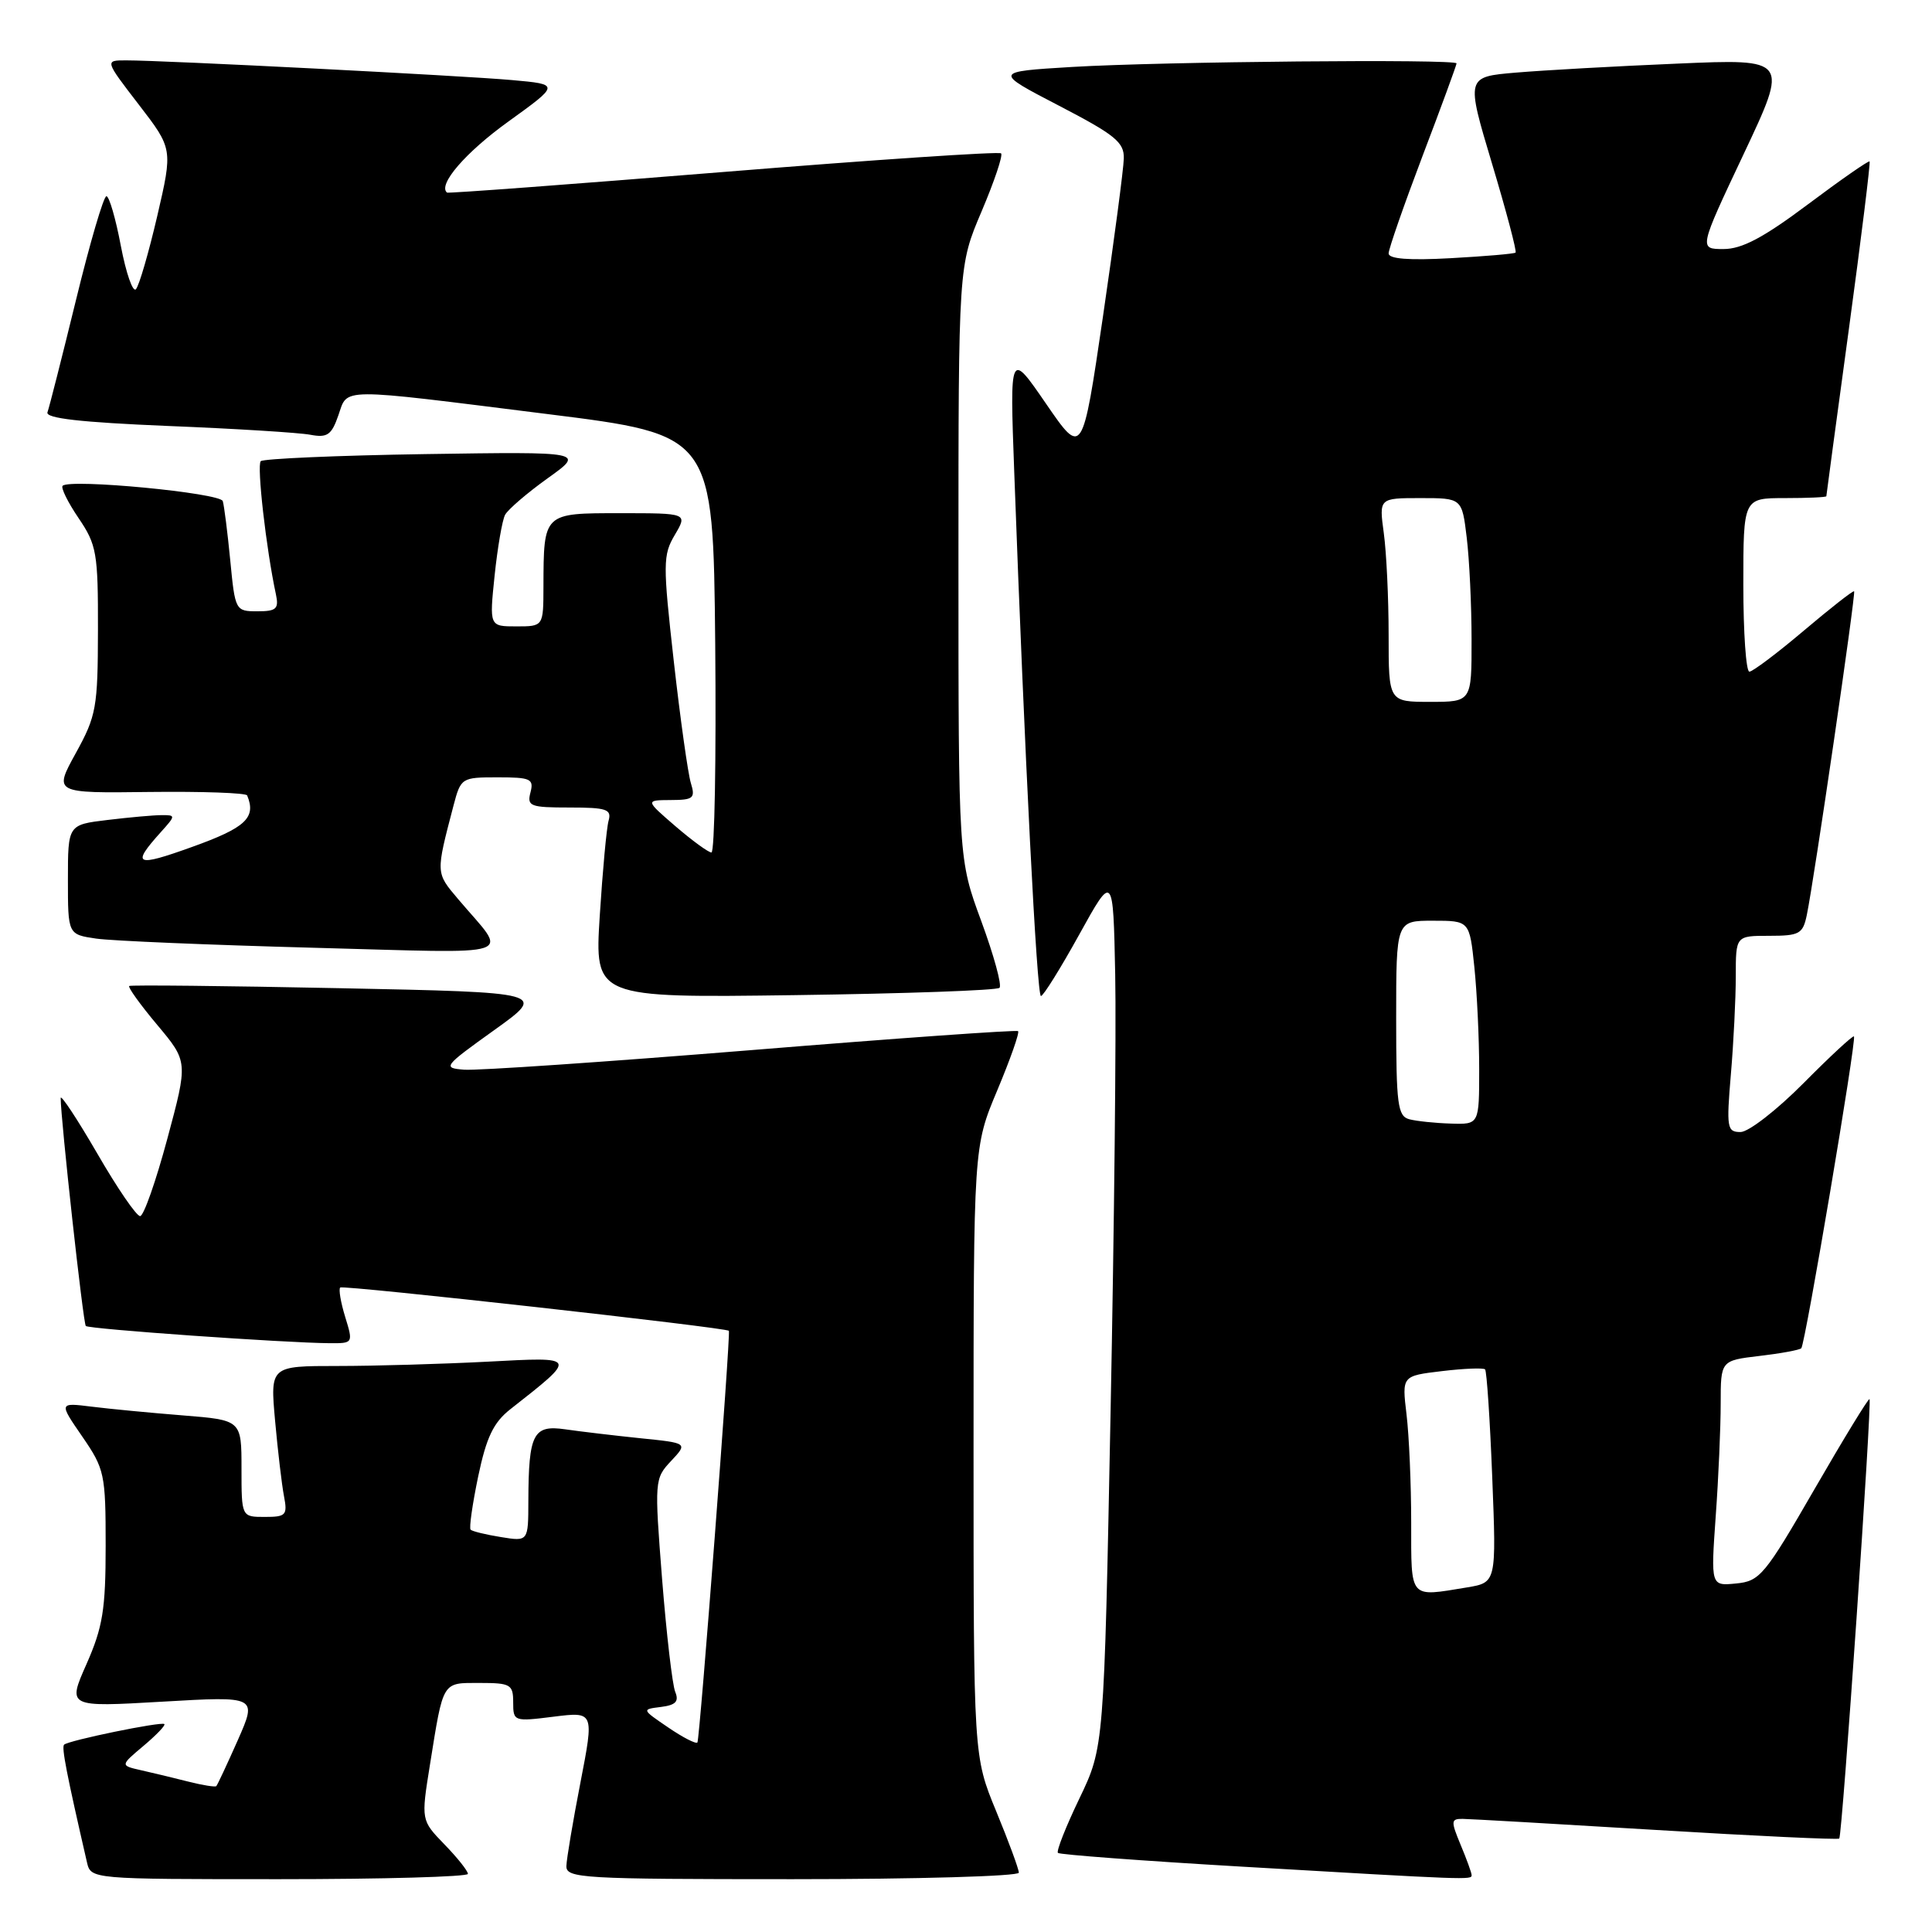 <?xml version="1.0" encoding="UTF-8" standalone="no"?>
<!DOCTYPE svg PUBLIC "-//W3C//DTD SVG 1.1//EN" "http://www.w3.org/Graphics/SVG/1.1/DTD/svg11.dtd" >
<svg xmlns="http://www.w3.org/2000/svg" xmlns:xlink="http://www.w3.org/1999/xlink" version="1.1" viewBox="0 0 256 256">
 <g >
 <path fill="currentColor"
d=" M 62.00 248.30 C 62.00 247.91 60.60 246.15 58.89 244.39 C 55.79 241.19 55.79 241.19 56.97 233.84 C 58.77 222.62 58.54 223.00 63.57 223.00 C 67.66 223.00 68.00 223.20 68.00 225.57 C 68.00 228.10 68.10 228.13 73.36 227.47 C 78.73 226.80 78.73 226.80 76.92 236.15 C 75.92 241.29 75.08 246.29 75.05 247.25 C 75.00 248.88 77.08 249.00 105.00 249.00 C 121.50 249.00 135.00 248.61 135.00 248.14 C 135.00 247.66 133.65 244.00 132.00 240.00 C 129.00 232.72 129.00 232.72 129.00 192.34 C 129.00 151.95 129.00 151.95 132.15 144.46 C 133.88 140.33 135.12 136.81 134.90 136.63 C 134.68 136.45 118.75 137.58 99.50 139.15 C 80.25 140.71 63.15 141.88 61.50 141.74 C 58.61 141.51 58.75 141.32 65.48 136.50 C 72.46 131.50 72.46 131.50 44.98 130.94 C 29.87 130.63 17.33 130.50 17.12 130.65 C 16.92 130.80 18.58 133.12 20.83 135.80 C 24.92 140.68 24.92 140.68 22.17 150.90 C 20.66 156.52 19.04 161.13 18.57 161.14 C 18.09 161.16 15.53 157.42 12.88 152.83 C 10.22 148.25 8.04 144.95 8.04 145.50 C 8.04 148.24 11.02 175.36 11.37 175.70 C 11.77 176.11 37.78 177.94 43.66 177.98 C 46.80 178.00 46.81 177.99 45.74 174.50 C 45.15 172.58 44.85 170.82 45.08 170.60 C 45.45 170.25 96.37 175.92 96.58 176.34 C 96.83 176.83 92.72 230.56 92.41 230.89 C 92.21 231.11 90.46 230.21 88.53 228.89 C 85.02 226.50 85.01 226.50 87.58 226.18 C 89.55 225.93 89.99 225.45 89.47 224.18 C 89.09 223.25 88.31 216.53 87.73 209.23 C 86.71 196.18 86.73 195.92 88.92 193.59 C 91.15 191.21 91.15 191.21 84.82 190.57 C 81.35 190.21 76.87 189.68 74.88 189.39 C 70.65 188.78 70.04 189.98 70.01 198.88 C 70.00 204.26 70.00 204.26 66.38 203.67 C 64.38 203.35 62.58 202.91 62.36 202.69 C 62.14 202.48 62.60 199.30 63.36 195.64 C 64.45 190.44 65.39 188.49 67.61 186.74 C 76.58 179.69 76.63 179.79 64.59 180.43 C 58.60 180.74 49.66 181.00 44.74 181.00 C 35.80 181.00 35.80 181.00 36.45 188.25 C 36.81 192.24 37.34 196.74 37.63 198.25 C 38.11 200.77 37.90 201.00 35.08 201.00 C 32.00 201.00 32.00 201.00 32.00 194.59 C 32.00 188.17 32.00 188.17 24.25 187.55 C 19.99 187.21 14.54 186.69 12.15 186.39 C 7.80 185.85 7.80 185.85 10.90 190.35 C 13.86 194.65 14.00 195.32 14.00 204.81 C 14.00 213.27 13.62 215.60 11.47 220.48 C 8.93 226.21 8.93 226.21 21.51 225.48 C 34.08 224.75 34.08 224.75 31.51 230.58 C 30.09 233.78 28.81 236.52 28.66 236.67 C 28.51 236.82 26.84 236.55 24.94 236.07 C 23.05 235.59 20.24 234.91 18.71 234.57 C 15.92 233.94 15.92 233.94 19.00 231.35 C 20.70 229.92 21.95 228.62 21.78 228.45 C 21.41 228.08 9.05 230.62 8.49 231.18 C 8.14 231.53 8.83 235.07 11.52 246.75 C 12.04 249.00 12.04 249.00 37.02 249.00 C 50.76 249.00 62.00 248.68 62.00 248.30 Z  M 195.00 248.47 C 195.00 248.18 194.35 246.38 193.55 244.47 C 192.23 241.30 192.25 241.00 193.80 241.01 C 194.74 241.02 206.28 241.68 219.45 242.48 C 232.62 243.28 243.54 243.79 243.71 243.62 C 244.11 243.23 248.07 185.74 247.72 185.39 C 247.58 185.25 244.30 190.62 240.43 197.32 C 233.84 208.74 233.19 209.52 230.04 209.82 C 226.69 210.15 226.69 210.15 227.34 200.92 C 227.71 195.85 228.00 189.12 228.00 185.99 C 228.00 180.28 228.00 180.28 233.14 179.67 C 235.96 179.34 238.46 178.88 238.68 178.65 C 239.20 178.13 246.03 137.70 245.66 137.33 C 245.51 137.18 242.50 139.97 238.97 143.53 C 235.44 147.09 231.69 150.00 230.63 150.00 C 228.84 150.00 228.75 149.46 229.35 142.35 C 229.71 138.14 230.00 132.29 230.00 129.35 C 230.00 124.00 230.00 124.00 234.42 124.00 C 238.44 124.00 238.89 123.75 239.41 121.25 C 240.37 116.66 245.93 78.60 245.68 78.35 C 245.55 78.22 242.56 80.57 239.02 83.56 C 235.49 86.55 232.23 89.00 231.80 89.00 C 231.36 89.00 231.00 83.83 231.00 77.50 C 231.00 66.00 231.00 66.00 236.50 66.00 C 239.53 66.00 242.00 65.89 242.00 65.75 C 242.00 65.61 243.35 55.63 244.99 43.57 C 246.63 31.51 247.86 21.53 247.73 21.39 C 247.59 21.26 243.92 23.81 239.57 27.07 C 233.67 31.49 230.82 33.00 228.38 33.00 C 225.10 33.00 225.10 33.00 231.05 20.40 C 237.00 7.79 237.00 7.79 222.25 8.43 C 214.14 8.77 204.52 9.31 200.88 9.62 C 194.25 10.18 194.25 10.18 197.70 21.68 C 199.60 28.01 201.00 33.31 200.82 33.47 C 200.65 33.63 196.79 33.96 192.25 34.21 C 186.71 34.52 184.00 34.31 184.00 33.58 C 184.00 32.99 186.03 27.17 188.50 20.65 C 190.98 14.14 193.00 8.62 193.00 8.40 C 193.00 7.80 153.99 8.16 142.08 8.87 C 131.65 9.50 131.65 9.50 140.31 14.00 C 147.76 17.87 148.97 18.85 148.91 21.00 C 148.88 22.38 147.63 31.82 146.14 42.00 C 143.42 60.50 143.42 60.50 138.61 53.50 C 133.80 46.50 133.80 46.50 134.39 62.50 C 135.77 100.19 137.39 132.00 137.93 131.98 C 138.24 131.98 140.53 128.31 143.00 123.84 C 147.50 115.71 147.50 115.71 147.77 129.11 C 147.92 136.47 147.64 162.52 147.16 187.00 C 146.29 231.50 146.29 231.50 143.03 238.30 C 141.23 242.04 139.95 245.29 140.18 245.52 C 140.41 245.75 151.38 246.57 164.55 247.34 C 194.68 249.10 195.00 249.11 195.00 248.47 Z  M 132.44 130.89 C 132.78 130.55 131.69 126.59 130.03 122.07 C 127.00 113.86 127.00 113.86 127.00 74.54 C 127.00 35.21 127.00 35.21 130.07 28.00 C 131.75 24.04 132.92 20.58 132.65 20.32 C 132.39 20.06 115.82 21.17 95.84 22.79 C 75.85 24.41 59.38 25.64 59.23 25.52 C 57.98 24.48 61.71 20.17 67.37 16.10 C 74.19 11.18 74.19 11.18 67.85 10.61 C 61.25 10.02 21.61 7.99 16.69 8.00 C 13.88 8.00 13.88 8.00 18.39 13.86 C 22.90 19.72 22.90 19.72 20.84 28.61 C 19.70 33.50 18.43 37.87 18.01 38.32 C 17.60 38.78 16.70 36.19 16.01 32.57 C 15.33 28.96 14.47 26.00 14.10 26.00 C 13.73 26.00 11.91 32.19 10.07 39.75 C 8.22 47.31 6.52 54.01 6.29 54.63 C 6.00 55.43 10.70 55.96 22.19 56.44 C 31.16 56.80 39.69 57.33 41.13 57.61 C 43.37 58.03 43.93 57.64 44.83 55.05 C 46.13 51.34 44.48 51.35 72.50 54.86 C 94.50 57.61 94.50 57.61 94.77 85.30 C 94.91 100.54 94.69 112.98 94.27 112.96 C 93.84 112.94 91.70 111.37 89.50 109.48 C 85.50 106.03 85.50 106.03 88.87 106.01 C 91.89 106.00 92.16 105.77 91.54 103.75 C 91.16 102.51 90.14 95.26 89.28 87.62 C 87.83 74.69 87.83 73.55 89.42 70.87 C 91.11 68.00 91.11 68.00 82.17 68.00 C 71.97 68.00 72.04 67.93 72.01 77.75 C 72.00 83.00 72.00 83.00 68.42 83.00 C 64.84 83.00 64.84 83.00 65.54 76.25 C 65.93 72.54 66.55 68.92 66.93 68.21 C 67.32 67.50 69.85 65.32 72.56 63.38 C 77.50 59.85 77.50 59.85 56.33 60.17 C 44.69 60.35 34.89 60.78 34.55 61.11 C 34.01 61.66 35.27 72.75 36.56 78.75 C 36.97 80.68 36.62 81.00 34.10 81.00 C 31.20 81.00 31.15 80.90 30.51 74.25 C 30.15 70.54 29.70 67.00 29.52 66.40 C 29.18 65.31 9.26 63.41 8.30 64.37 C 8.04 64.63 8.99 66.56 10.41 68.65 C 12.81 72.19 13.00 73.26 12.98 83.48 C 12.96 93.76 12.77 94.85 10.04 99.80 C 7.12 105.10 7.12 105.10 19.81 104.94 C 26.79 104.86 32.61 105.06 32.75 105.40 C 33.97 108.35 32.57 109.67 25.46 112.22 C 17.94 114.93 17.36 114.65 21.32 110.25 C 23.29 108.06 23.29 108.00 21.42 108.01 C 20.37 108.01 17.14 108.30 14.25 108.65 C 9.00 109.28 9.00 109.28 9.00 116.55 C 9.00 123.82 9.00 123.82 12.75 124.37 C 14.81 124.67 27.74 125.21 41.47 125.58 C 69.52 126.32 67.38 127.03 60.70 119.13 C 57.72 115.61 57.73 115.77 60.09 106.75 C 61.06 103.06 61.16 103.00 65.94 103.00 C 70.32 103.00 70.76 103.20 70.29 105.00 C 69.81 106.83 70.26 107.00 75.45 107.00 C 80.38 107.00 81.07 107.23 80.64 108.75 C 80.37 109.71 79.85 115.39 79.47 121.36 C 78.79 132.22 78.79 132.22 105.31 131.86 C 119.90 131.66 132.11 131.23 132.44 130.89 Z  M 186.99 201.75 C 186.99 196.66 186.71 190.21 186.37 187.40 C 185.76 182.31 185.76 182.31 191.07 181.68 C 193.99 181.33 196.56 181.23 196.78 181.45 C 197.00 181.67 197.43 188.11 197.73 195.77 C 198.28 209.69 198.28 209.69 194.39 210.34 C 186.65 211.61 187.00 212.01 186.99 201.75 Z  M 186.75 148.31 C 185.20 147.90 185.00 146.40 185.00 134.93 C 185.00 122.00 185.00 122.00 189.86 122.00 C 194.72 122.00 194.72 122.00 195.36 128.15 C 195.71 131.53 196.00 137.60 196.00 141.65 C 196.00 149.00 196.00 149.00 192.25 148.88 C 190.19 148.82 187.71 148.56 186.75 148.31 Z  M 184.00 84.14 C 184.00 79.27 183.71 73.19 183.36 70.64 C 182.73 66.00 182.73 66.00 188.22 66.00 C 193.72 66.00 193.72 66.00 194.35 71.25 C 194.70 74.14 194.99 80.21 194.99 84.75 C 195.00 93.00 195.00 93.00 189.50 93.00 C 184.00 93.00 184.00 93.00 184.00 84.14 Z "/>
</g>
</svg>
